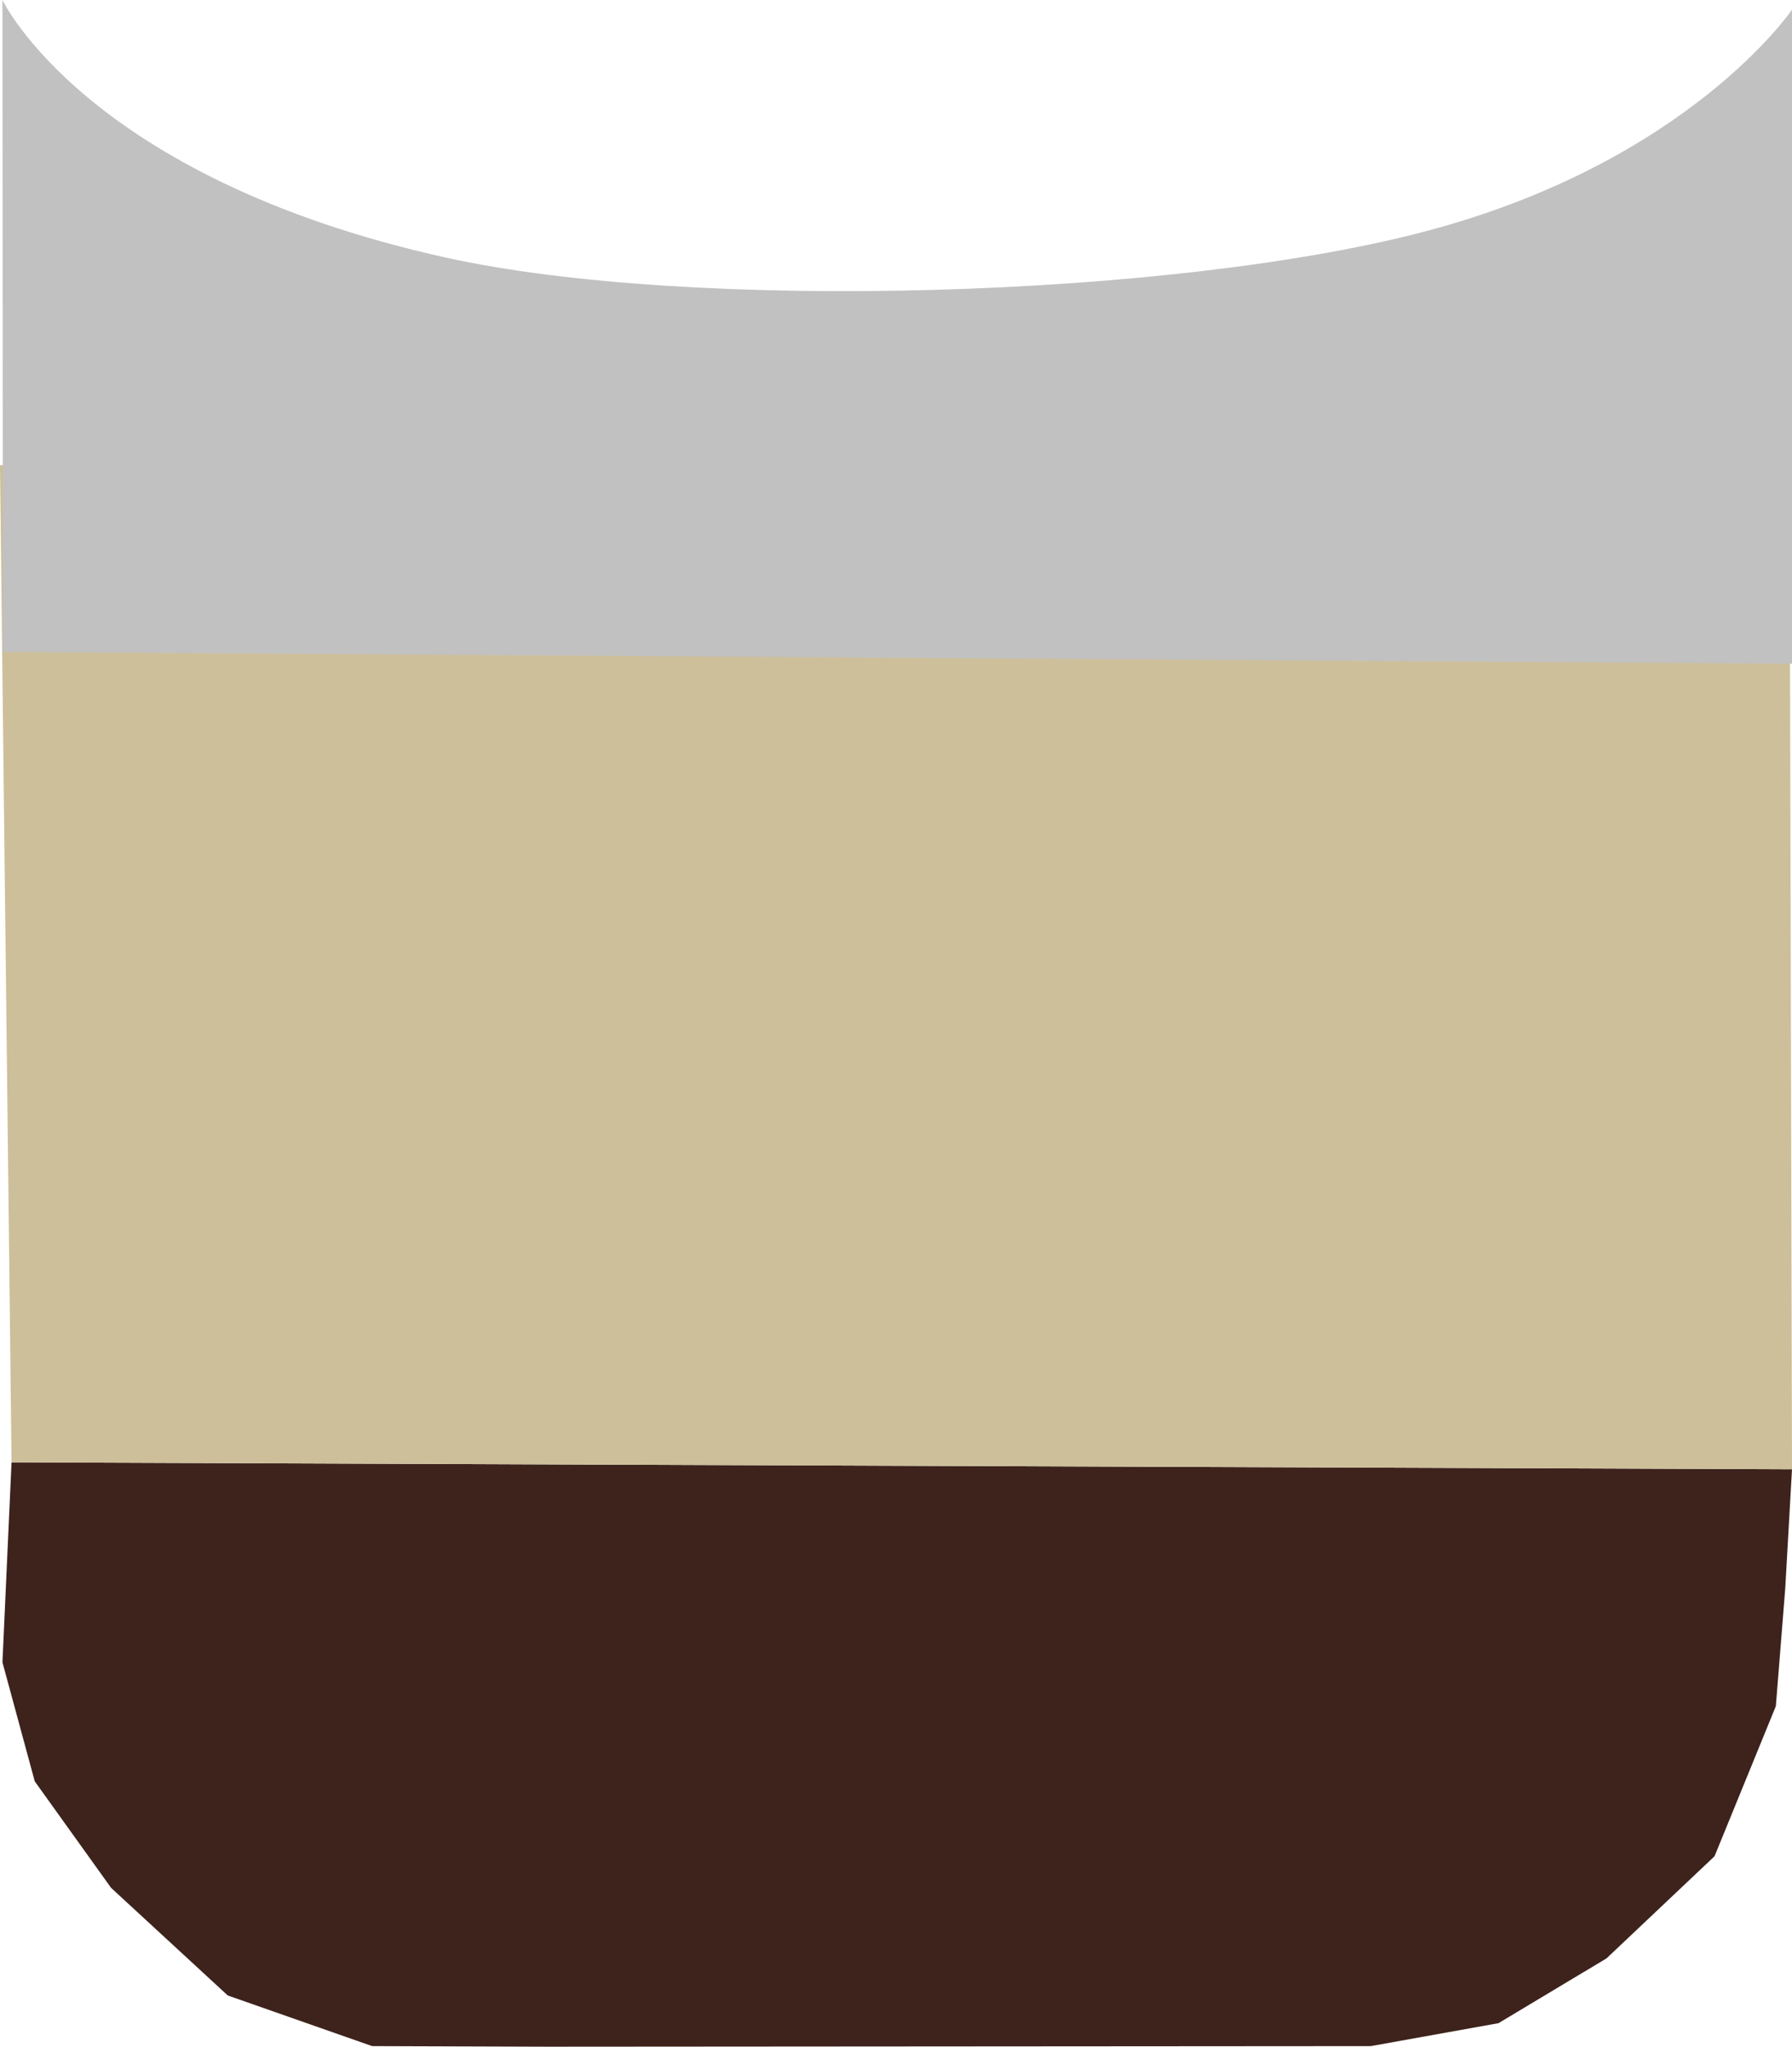 <?xml version="1.0" encoding="UTF-8"?>
<svg id="Layer_2" data-name="Layer 2" xmlns="http://www.w3.org/2000/svg" viewBox="0 0 124.23 141.85">
  <defs>
    <style>
      .cls-1 {
        fill: #c1c1c1;
      }

      .cls-2 {
        fill: #cdbf9a;
      }

      .cls-3 {
        fill: #3d231c;
      }
    </style>
  </defs>
  <g id="Layer_colors">
    <polygon class="cls-3" points=".8 101.35 124.23 101.83 123.76 110.11 123.11 118.25 118.86 128.65 111.37 135.73 103.88 140.22 95.03 141.81 38.01 141.85 25.8 141.81 15.79 138.3 7.7 130.84 2.41 123.46 .17 115.21 .8 101.35"/>
    <polyline class="cls-2" points="124.23 101.83 .8 101.35 0 32.24 124.06 32.24"/>
    <path class="cls-1" d="M124.23,46L.2,45.18,.17,0S5.99,12.31,30.85,17.84c17.05,3.79,50.6,2.83,68.13-1.85C117.13,11.15,124.23,.67,124.23,.67"/>
  </g>
</svg>